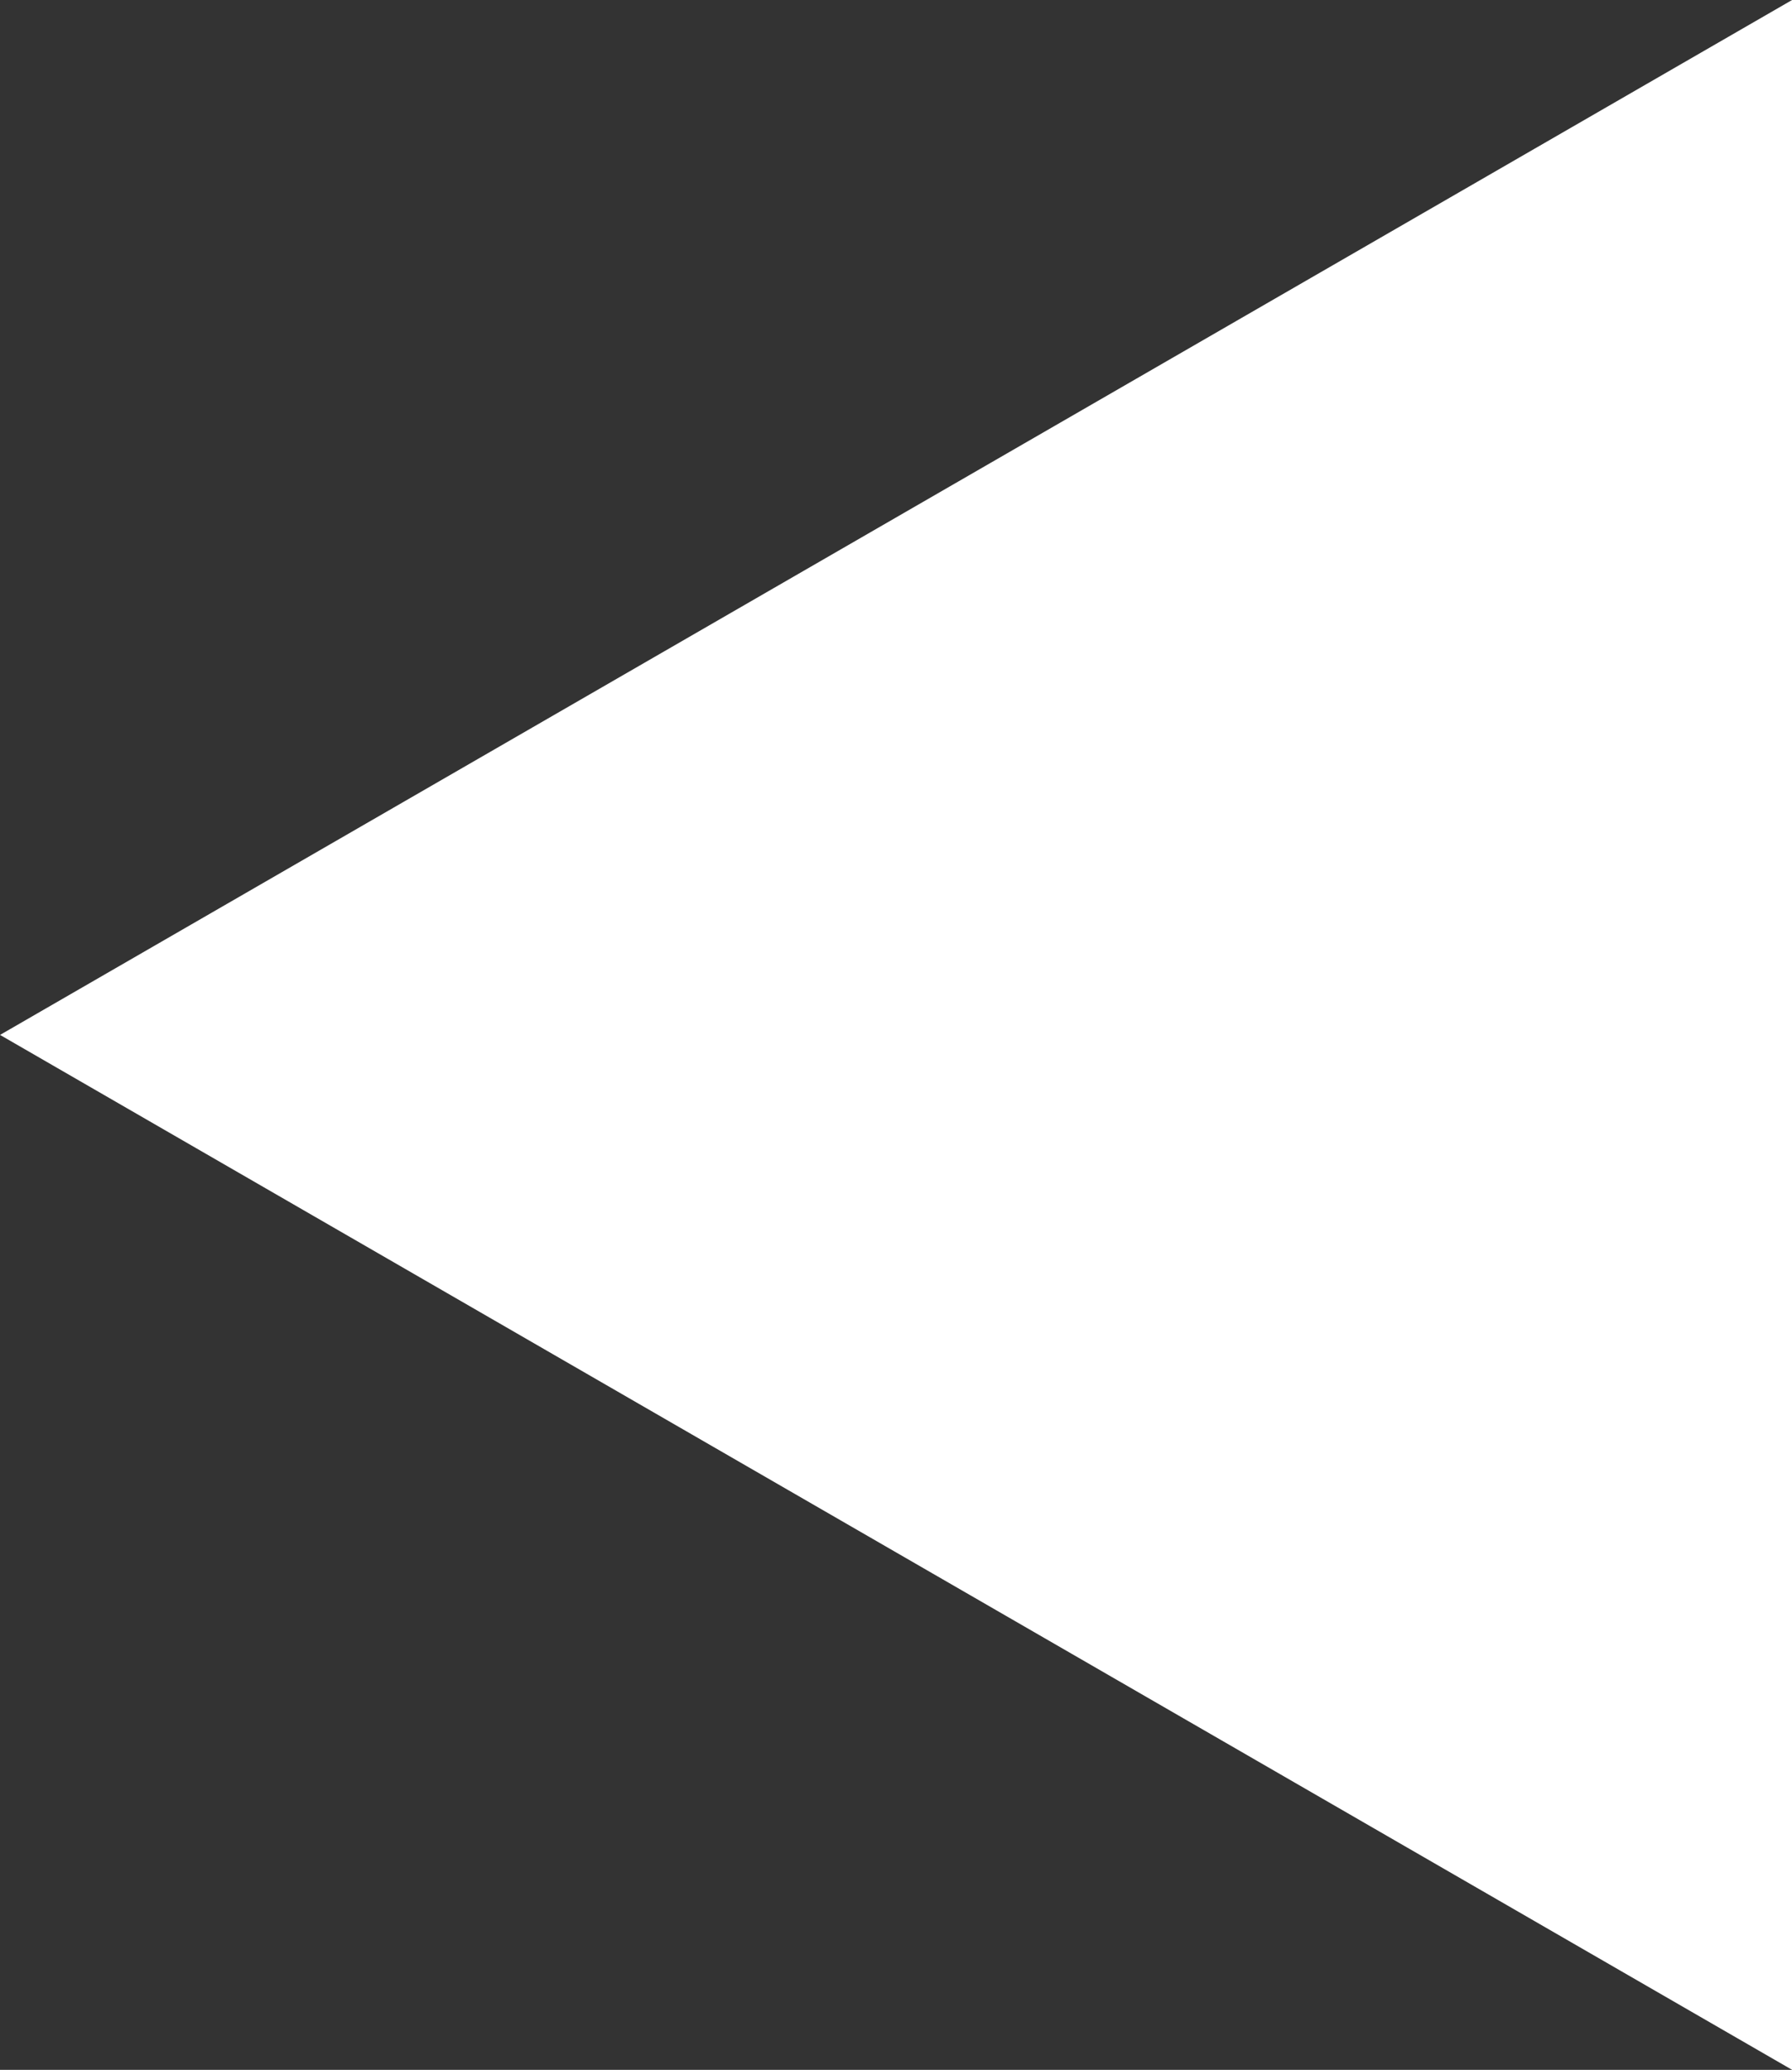 <?xml version="1.0" encoding="utf-8"?>
<!-- Generator: Adobe Illustrator 15.1.0, SVG Export Plug-In . SVG Version: 6.00 Build 0)  -->
<!DOCTYPE svg PUBLIC "-//W3C//DTD SVG 1.1//EN" "http://www.w3.org/Graphics/SVG/1.1/DTD/svg11.dtd">
<svg version="1.1" id="Layer_1" xmlns="http://www.w3.org/2000/svg" xmlns:xlink="http://www.w3.org/1999/xlink" x="0px" y="0px"
	 width="43.301px" height="50px" viewBox="0 0 43.301 50" enable-background="new 0 0 43.301 50" xml:space="preserve">
<rect x="0" y="0" width="43.301" height="50" fill="#333333" stroke="none"/>
<polygon fill="#FFFFFF" points="43.303,50 0.001,25 43.303,0 "/>
</svg>
